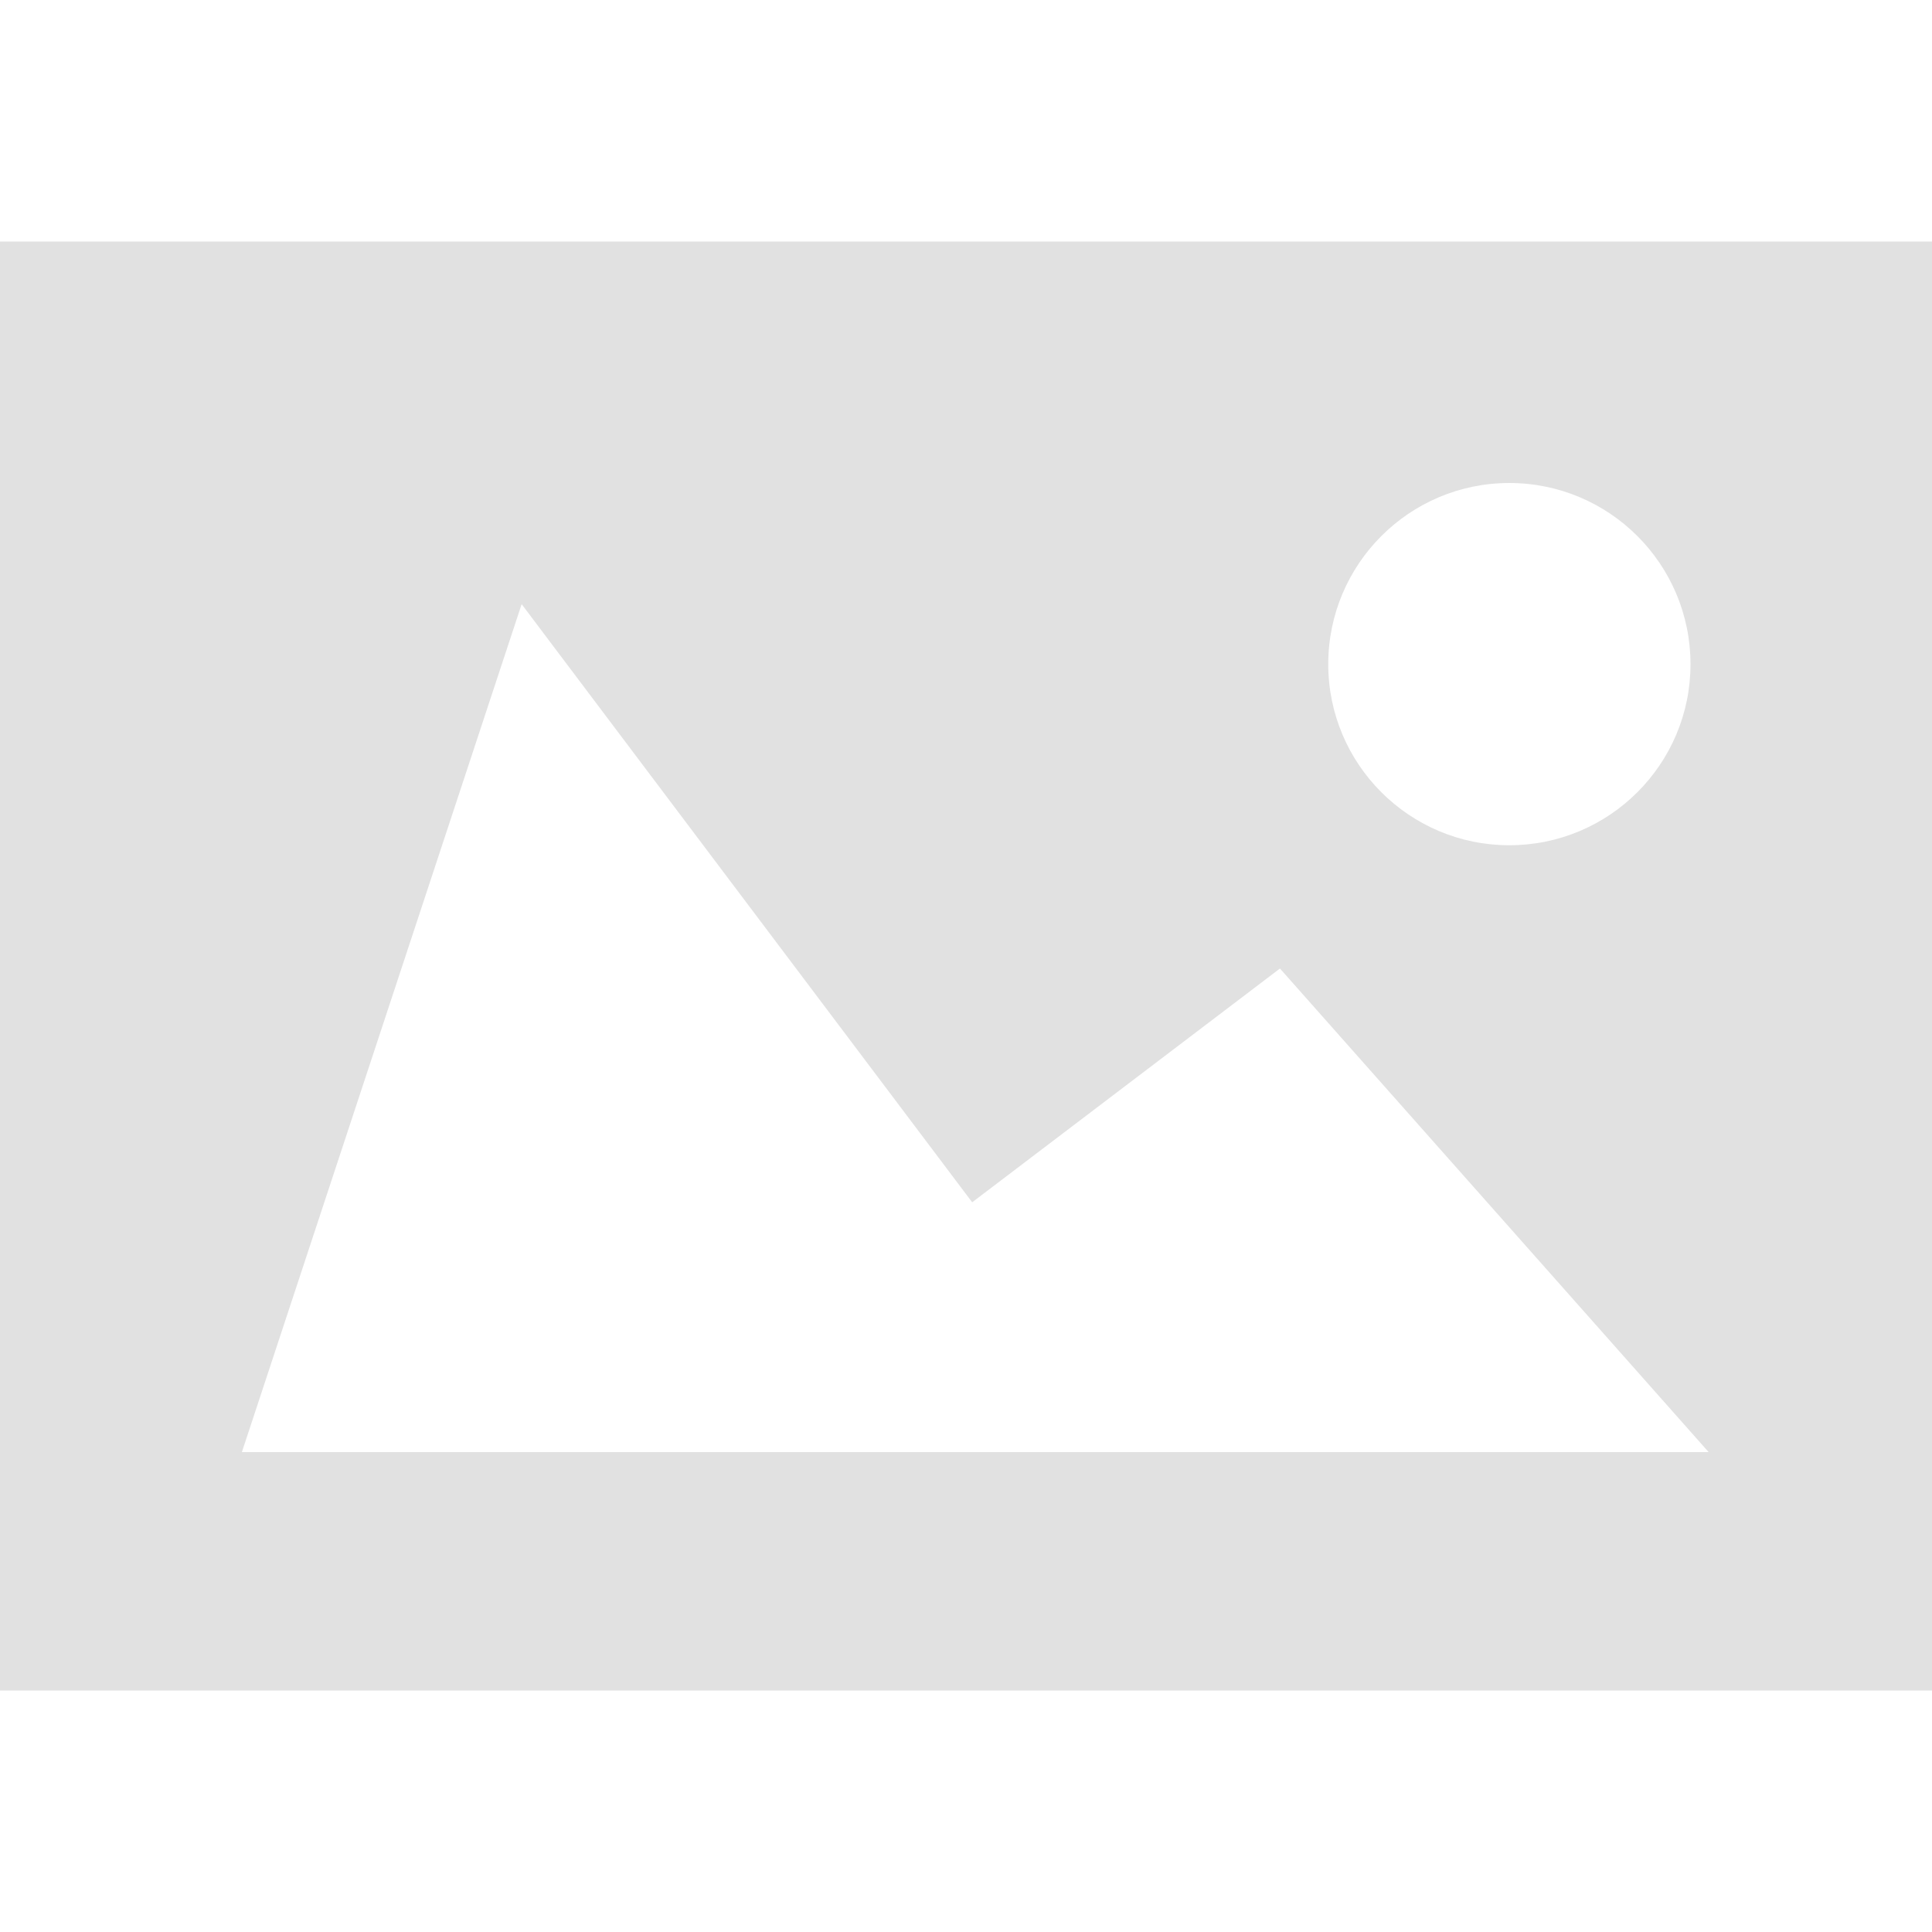 <?xml version="1.0" encoding="utf-8"?>
<!-- Generator: Adobe Illustrator 16.0.0, SVG Export Plug-In . SVG Version: 6.00 Build 0)  -->
<!DOCTYPE svg PUBLIC "-//W3C//DTD SVG 1.1//EN" "http://www.w3.org/Graphics/SVG/1.1/DTD/svg11.dtd">
<svg version="1.1" id="Layer_1" xmlns="http://www.w3.org/2000/svg" xmlns:xlink="http://www.w3.org/1999/xlink" x="0px" y="0px"
	 width="100px" height="100px" viewBox="0 0 100 100" enable-background="new 0 0 100 100" xml:space="preserve">
<g>
	<path fill="#E1E1E1" d="M0,12.5v75h100v-75H0z M12.52,75.16L27,31.271L50.32,62.23L66.25,50.13l22.189,25.03H12.52z M68.75,34.38
		c0-5.18,4.2-9.38,9.37-9.38c5.18,0,9.38,4.2,9.38,9.38c0,5.17-4.2,9.37-9.38,9.37C72.95,43.75,68.75,39.55,68.75,34.38z"/>
</g>
</svg>
